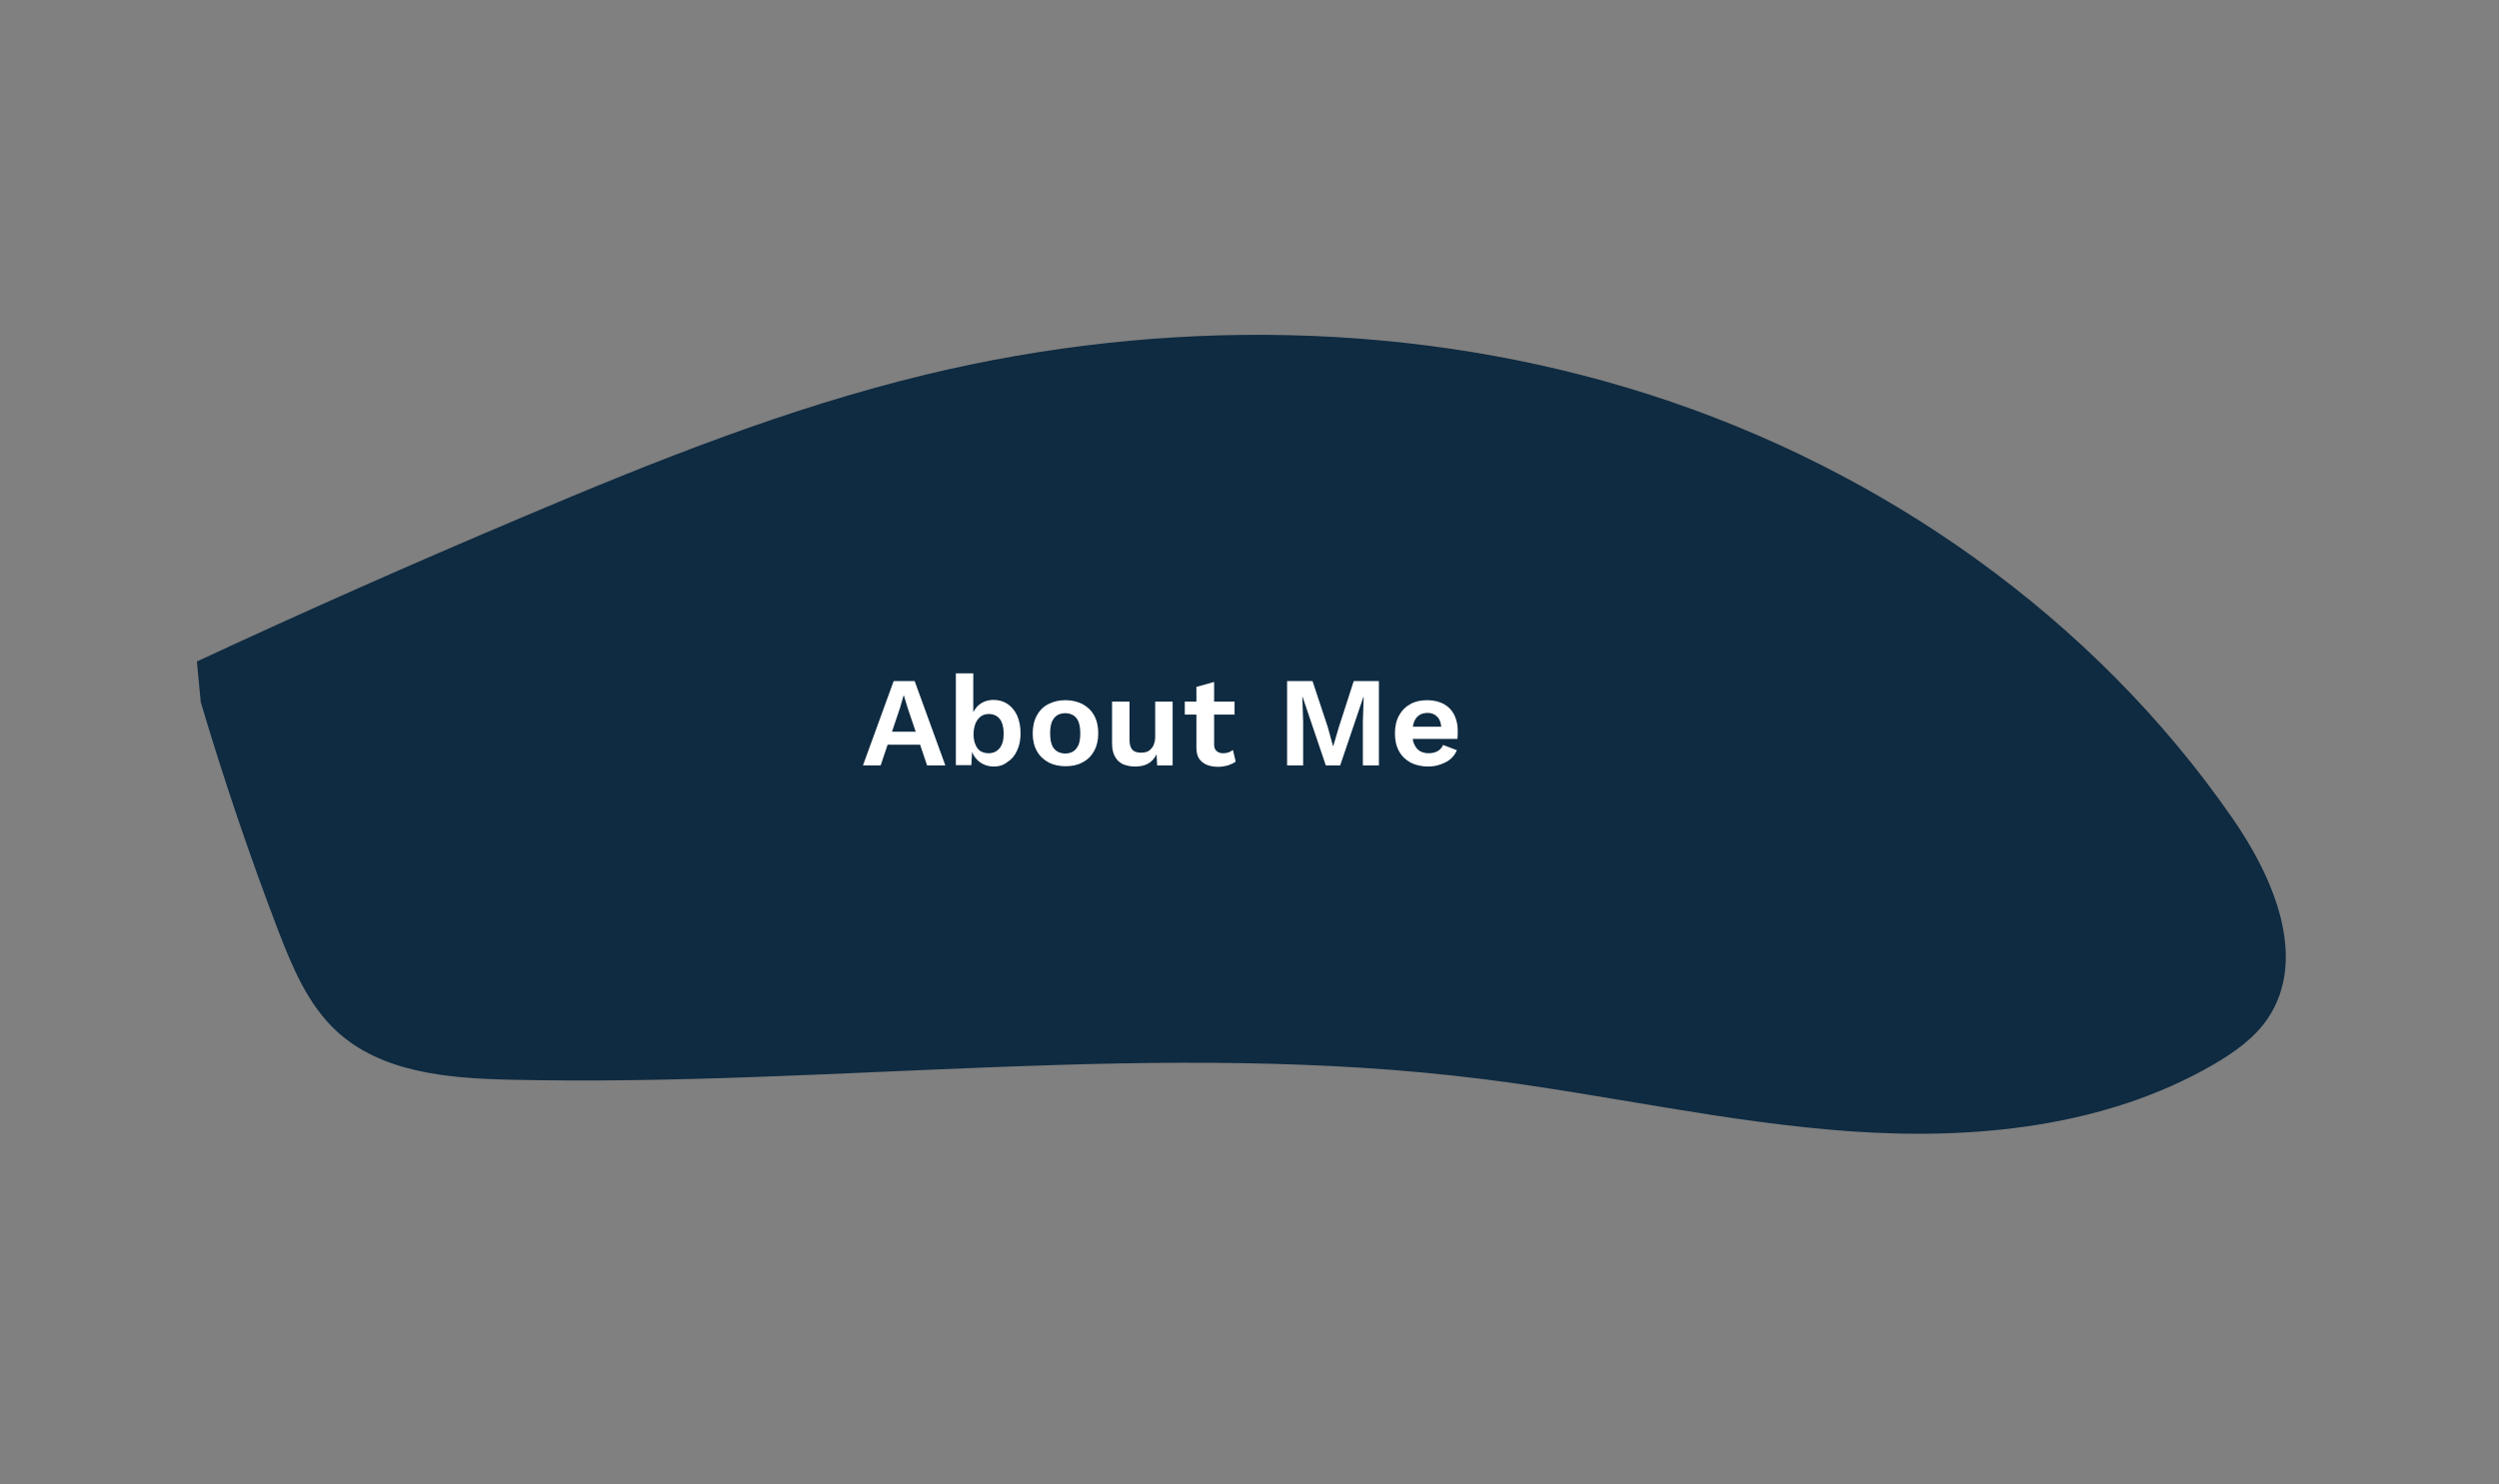 <?xml version="1.0" encoding="utf-8"?>
<!-- Generator: Adobe Illustrator 24.1.2, SVG Export Plug-In . SVG Version: 6.00 Build 0)  -->
<svg version="1.1" id="Layer_1" xmlns="http://www.w3.org/2000/svg" xmlns:xlink="http://www.w3.org/1999/xlink" x="0px" y="0px"
	 viewBox="0 0 903.8 536.9" style="enable-background:new 0 0 903.8 536.9;" xml:space="preserve">
<rect x="0" y="0" width="903.8" height="536.9" fill="#808080" stroke="none"/>
<style type="text/css">
	.st0{fill:#0F2B41;}
	.st1{fill:#FFFFFF;}
</style>
<g>
	<path class="st0" d="M71.2,239.3c38.9-18.1,78.2-35.5,117.7-52.2c47.6-20.2,95.8-39.5,146-51.6c85.9-20.7,177.6-19.7,261.8,7.3
		S757.1,223.3,807.4,296c14.9,21.4,27.4,50.7,12.8,72.4c-4.9,7.3-12.4,12.5-20,16.9c-38.9,22.4-85.7,27.1-130.5,24
		S581,396,536.5,390.4c-116.6-14.7-234.6,2.9-352.1,0.2c-22.2-0.5-46.4-2.5-62.7-17.6c-10.4-9.6-16-23.2-21.1-36.4
		c-10.4-27.2-19.7-54.7-28-82.6"/>
</g>
<g>
	<path class="st1" d="M312.1,276.9l11.1-30.5h7.6l11.1,30.5h-6.6l-7-20.7l-1.4-4.6h-0.1l-1.3,4.5l-7,20.8H312.1z M318.6,269.4v-4.7
		h16.7v4.7H318.6z"/>
	<path class="st1" d="M359.4,277.3c-1.4,0-2.7-0.3-3.9-0.9c-1.2-0.6-2.1-1.4-2.9-2.5c-0.8-1.1-1.3-2.3-1.5-3.6l0.6-0.8l-0.4,7.3
		h-5.6v-33.2h6.3v16.6l-0.6-1c0.5-1.7,1.4-3.2,2.8-4.3c1.4-1.1,3.1-1.7,5.2-1.7c1.8,0,3.5,0.5,4.9,1.4c1.5,1,2.6,2.3,3.5,4.1
		c0.8,1.8,1.3,4,1.3,6.5c0,2.5-0.4,4.6-1.3,6.4c-0.8,1.8-2,3.2-3.5,4.1C363,276.8,361.3,277.3,359.4,277.3z M357.5,272.5
		c1.7,0,3-0.6,4-1.8c1-1.2,1.5-3,1.5-5.3c0-2.3-0.5-4.1-1.4-5.3c-1-1.2-2.3-1.8-4-1.8c-1.1,0-2.1,0.3-2.9,0.9
		c-0.8,0.6-1.4,1.4-1.9,2.5c-0.4,1.1-0.7,2.4-0.7,3.8c0,1.5,0.2,2.8,0.7,3.9c0.4,1.1,1.1,1.9,1.9,2.4
		C355.5,272.2,356.4,272.5,357.5,272.5z"/>
	<path class="st1" d="M385.3,253.3c2.3,0,4.4,0.5,6.2,1.4c1.8,1,3.2,2.3,4.2,4.1c1,1.8,1.5,3.9,1.5,6.5c0,2.5-0.5,4.6-1.5,6.4
		c-1,1.8-2.4,3.2-4.2,4.1c-1.8,1-3.8,1.4-6.2,1.4c-2.3,0-4.4-0.5-6.1-1.4c-1.8-1-3.2-2.3-4.2-4.1c-1-1.8-1.5-3.9-1.5-6.4
		c0-2.5,0.5-4.7,1.5-6.5c1-1.8,2.4-3.2,4.2-4.1C380.9,253.8,383,253.3,385.3,253.3z M385.3,258c-1.2,0-2.2,0.3-3,0.8
		c-0.8,0.5-1.4,1.3-1.9,2.4c-0.4,1.1-0.6,2.4-0.6,4.1c0,1.6,0.2,3,0.6,4.1c0.4,1.1,1.1,1.9,1.9,2.4c0.8,0.5,1.8,0.8,3,0.8
		c1.1,0,2.1-0.3,2.9-0.8c0.8-0.5,1.4-1.3,1.9-2.4c0.4-1.1,0.6-2.4,0.6-4.1c0-1.6-0.2-3-0.6-4.1c-0.4-1.1-1.1-1.9-1.9-2.4
		C387.4,258.3,386.4,258,385.3,258z"/>
	<path class="st1" d="M410.4,277.3c-1.5,0-2.9-0.3-4.2-0.8c-1.2-0.6-2.2-1.4-2.9-2.7c-0.7-1.2-1.1-2.8-1.1-4.7v-15.3h6.3v13.8
		c0,1.8,0.4,3,1.1,3.7s1.8,1,3.2,1c0.6,0,1.3-0.1,1.9-0.3c0.6-0.2,1.2-0.6,1.6-1.1c0.5-0.5,0.9-1.1,1.1-1.9c0.3-0.8,0.4-1.7,0.4-2.8
		v-12.4h6.3v23.1h-5.6l-0.2-4c-0.8,1.5-1.8,2.7-3.2,3.4C413.9,277,412.3,277.3,410.4,277.3z"/>
	<path class="st1" d="M446.5,253.8v4.7h-18v-4.7H446.5z M439.1,246.7v22.6c0,1.1,0.3,1.9,0.9,2.4s1.3,0.8,2.3,0.8
		c0.8,0,1.4-0.1,2-0.3c0.6-0.2,1.1-0.5,1.6-0.9l1,4.2c-0.7,0.6-1.7,1-2.8,1.4c-1.1,0.3-2.3,0.5-3.5,0.5c-1.5,0-2.9-0.2-4.1-0.7
		c-1.2-0.5-2.1-1.2-2.8-2.2c-0.7-1-1-2.4-1-4.1v-21.9L439.1,246.7z"/>
	<path class="st1" d="M498.7,246.4v30.5h-5.8V261l0.3-8.9h-0.1l-8.4,24.8h-5.2l-8.4-24.8H471l0.3,8.9v15.9h-5.8v-30.5h9.2l5.5,16.6
		l1.9,6.9h0.1l2-6.8l5.4-16.7H498.7z"/>
	<path class="st1" d="M516.5,277.3c-2.4,0-4.5-0.5-6.3-1.4c-1.8-1-3.2-2.3-4.2-4.1c-1-1.8-1.5-3.9-1.5-6.5c0-2.5,0.5-4.7,1.5-6.5
		c1-1.8,2.4-3.2,4.1-4.1c1.8-1,3.8-1.4,6.1-1.4c2.3,0,4.3,0.5,6,1.4c1.6,0.9,2.9,2.2,3.7,3.8s1.3,3.5,1.3,5.5c0,0.6,0,1.2,0,1.8
		c0,0.6-0.1,1-0.1,1.5h-18.4v-4.4h15.6l-3,1.1c0-1.9-0.4-3.4-1.3-4.5c-0.9-1-2.1-1.6-3.7-1.6c-1.2,0-2.2,0.3-3,0.8s-1.5,1.4-1.9,2.5
		c-0.4,1.1-0.6,2.5-0.6,4.1c0,1.6,0.2,3,0.7,4c0.5,1.1,1.2,1.9,2,2.4c0.9,0.5,1.9,0.8,3.2,0.8c1.4,0,2.4-0.3,3.3-0.8
		c0.8-0.5,1.5-1.2,1.9-2.2l5,1.9c-0.5,1.2-1.2,2.2-2.2,3.1c-1,0.9-2.2,1.5-3.6,2C519.5,277.1,518,277.3,516.5,277.3z"/>
</g>
</svg>
